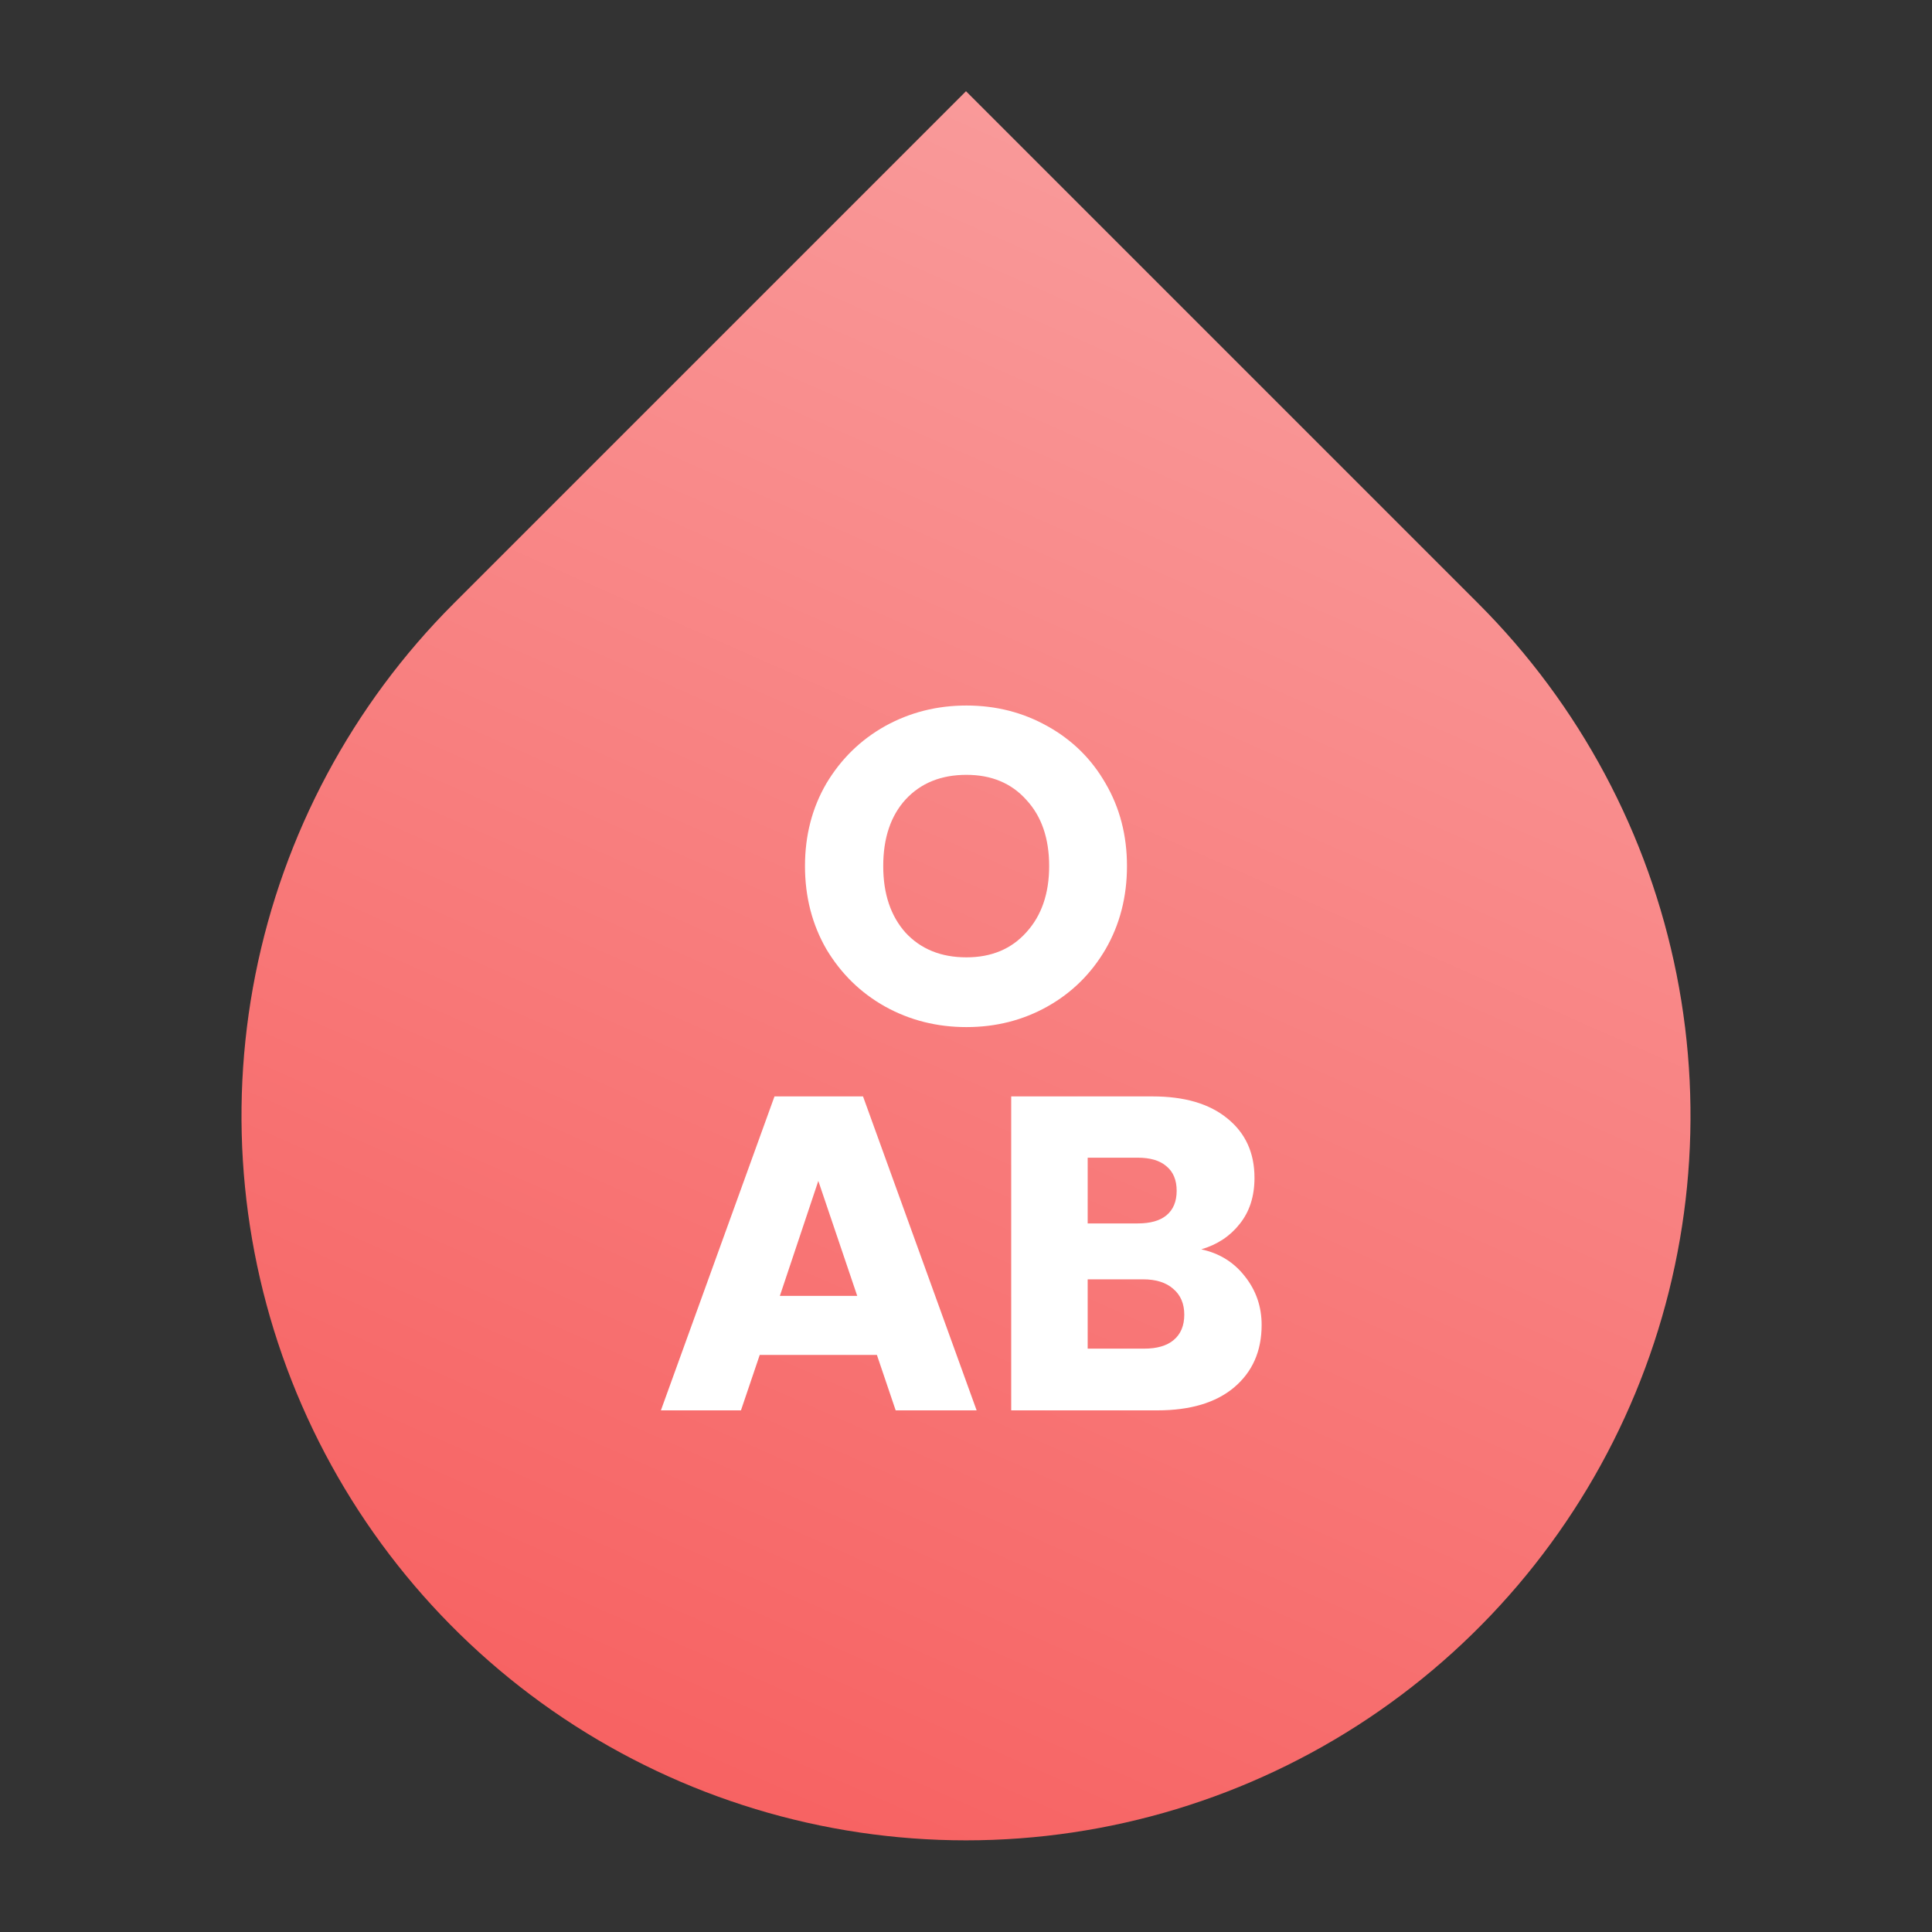 <svg width="50" height="50" viewBox="0 0 50 50" fill="none" xmlns="http://www.w3.org/2000/svg">
<rect x="0" y="0" width="50" height="50" fill="#333333" stroke="none"/>
<path d="M11.742 15.619L25 2.361L38.258 15.619C40.881 18.242 42.666 21.583 43.39 25.22C44.113 28.857 43.742 32.627 42.323 36.053C40.904 39.479 38.5 42.407 35.417 44.468C32.334 46.528 28.708 47.628 25 47.628C21.292 47.628 17.666 46.528 14.583 44.468C11.5 42.407 9.096 39.479 7.677 36.053C6.258 32.627 5.887 28.857 6.61 25.22C7.334 21.583 9.119 18.242 11.742 15.619Z" fill="url(#paint0_linear)"/>
<path d="M25.011 26.581C24.247 26.581 23.545 26.404 22.905 26.049C22.272 25.694 21.767 25.2 21.388 24.567C21.018 23.927 20.833 23.209 20.833 22.414C20.833 21.62 21.018 20.906 21.388 20.273C21.767 19.64 22.272 19.147 22.905 18.792C23.545 18.437 24.247 18.259 25.011 18.259C25.775 18.259 26.473 18.437 27.106 18.792C27.746 19.147 28.248 19.64 28.611 20.273C28.981 20.906 29.166 21.62 29.166 22.414C29.166 23.209 28.981 23.927 28.611 24.567C28.24 25.2 27.739 25.694 27.106 26.049C26.473 26.404 25.775 26.581 25.011 26.581ZM25.011 24.776C25.659 24.776 26.176 24.559 26.562 24.127C26.956 23.695 27.152 23.124 27.152 22.414C27.152 21.697 26.956 21.126 26.562 20.701C26.176 20.269 25.659 20.053 25.011 20.053C24.355 20.053 23.831 20.265 23.437 20.69C23.051 21.114 22.858 21.689 22.858 22.414C22.858 23.132 23.051 23.707 23.437 24.139C23.831 24.563 24.355 24.776 25.011 24.776ZM22.694 35.065H19.662L19.176 36.5H17.104L20.044 28.375H22.335L25.275 36.5H23.18L22.694 35.065ZM22.185 33.537L21.178 30.562L20.183 33.537H22.185ZM31.089 32.333C31.56 32.434 31.938 32.669 32.223 33.039C32.509 33.402 32.651 33.819 32.651 34.289C32.651 34.968 32.412 35.508 31.934 35.91C31.463 36.303 30.803 36.5 29.955 36.5H26.17V28.375H29.827C30.653 28.375 31.297 28.564 31.76 28.942C32.231 29.32 32.466 29.833 32.466 30.482C32.466 30.96 32.339 31.357 32.084 31.674C31.837 31.99 31.506 32.21 31.089 32.333ZM28.149 31.662H29.445C29.77 31.662 30.016 31.593 30.186 31.454C30.364 31.307 30.452 31.095 30.452 30.817C30.452 30.539 30.364 30.327 30.186 30.181C30.016 30.034 29.77 29.961 29.445 29.961H28.149V31.662ZM29.608 34.903C29.939 34.903 30.194 34.83 30.371 34.683C30.557 34.529 30.649 34.309 30.649 34.023C30.649 33.738 30.553 33.514 30.36 33.352C30.175 33.19 29.916 33.109 29.584 33.109H28.149V34.903H29.608Z" fill="white"/>
<defs>
<linearGradient id="paint0_linear" x1="13.75" y1="55.776" x2="44.333" y2="-13.362" gradientUnits="userSpaceOnUse">
<stop stop-color="#F65555"/>
<stop offset="1" stop-color="#FBB6B6"/>
</linearGradient>
</defs>
</svg>
